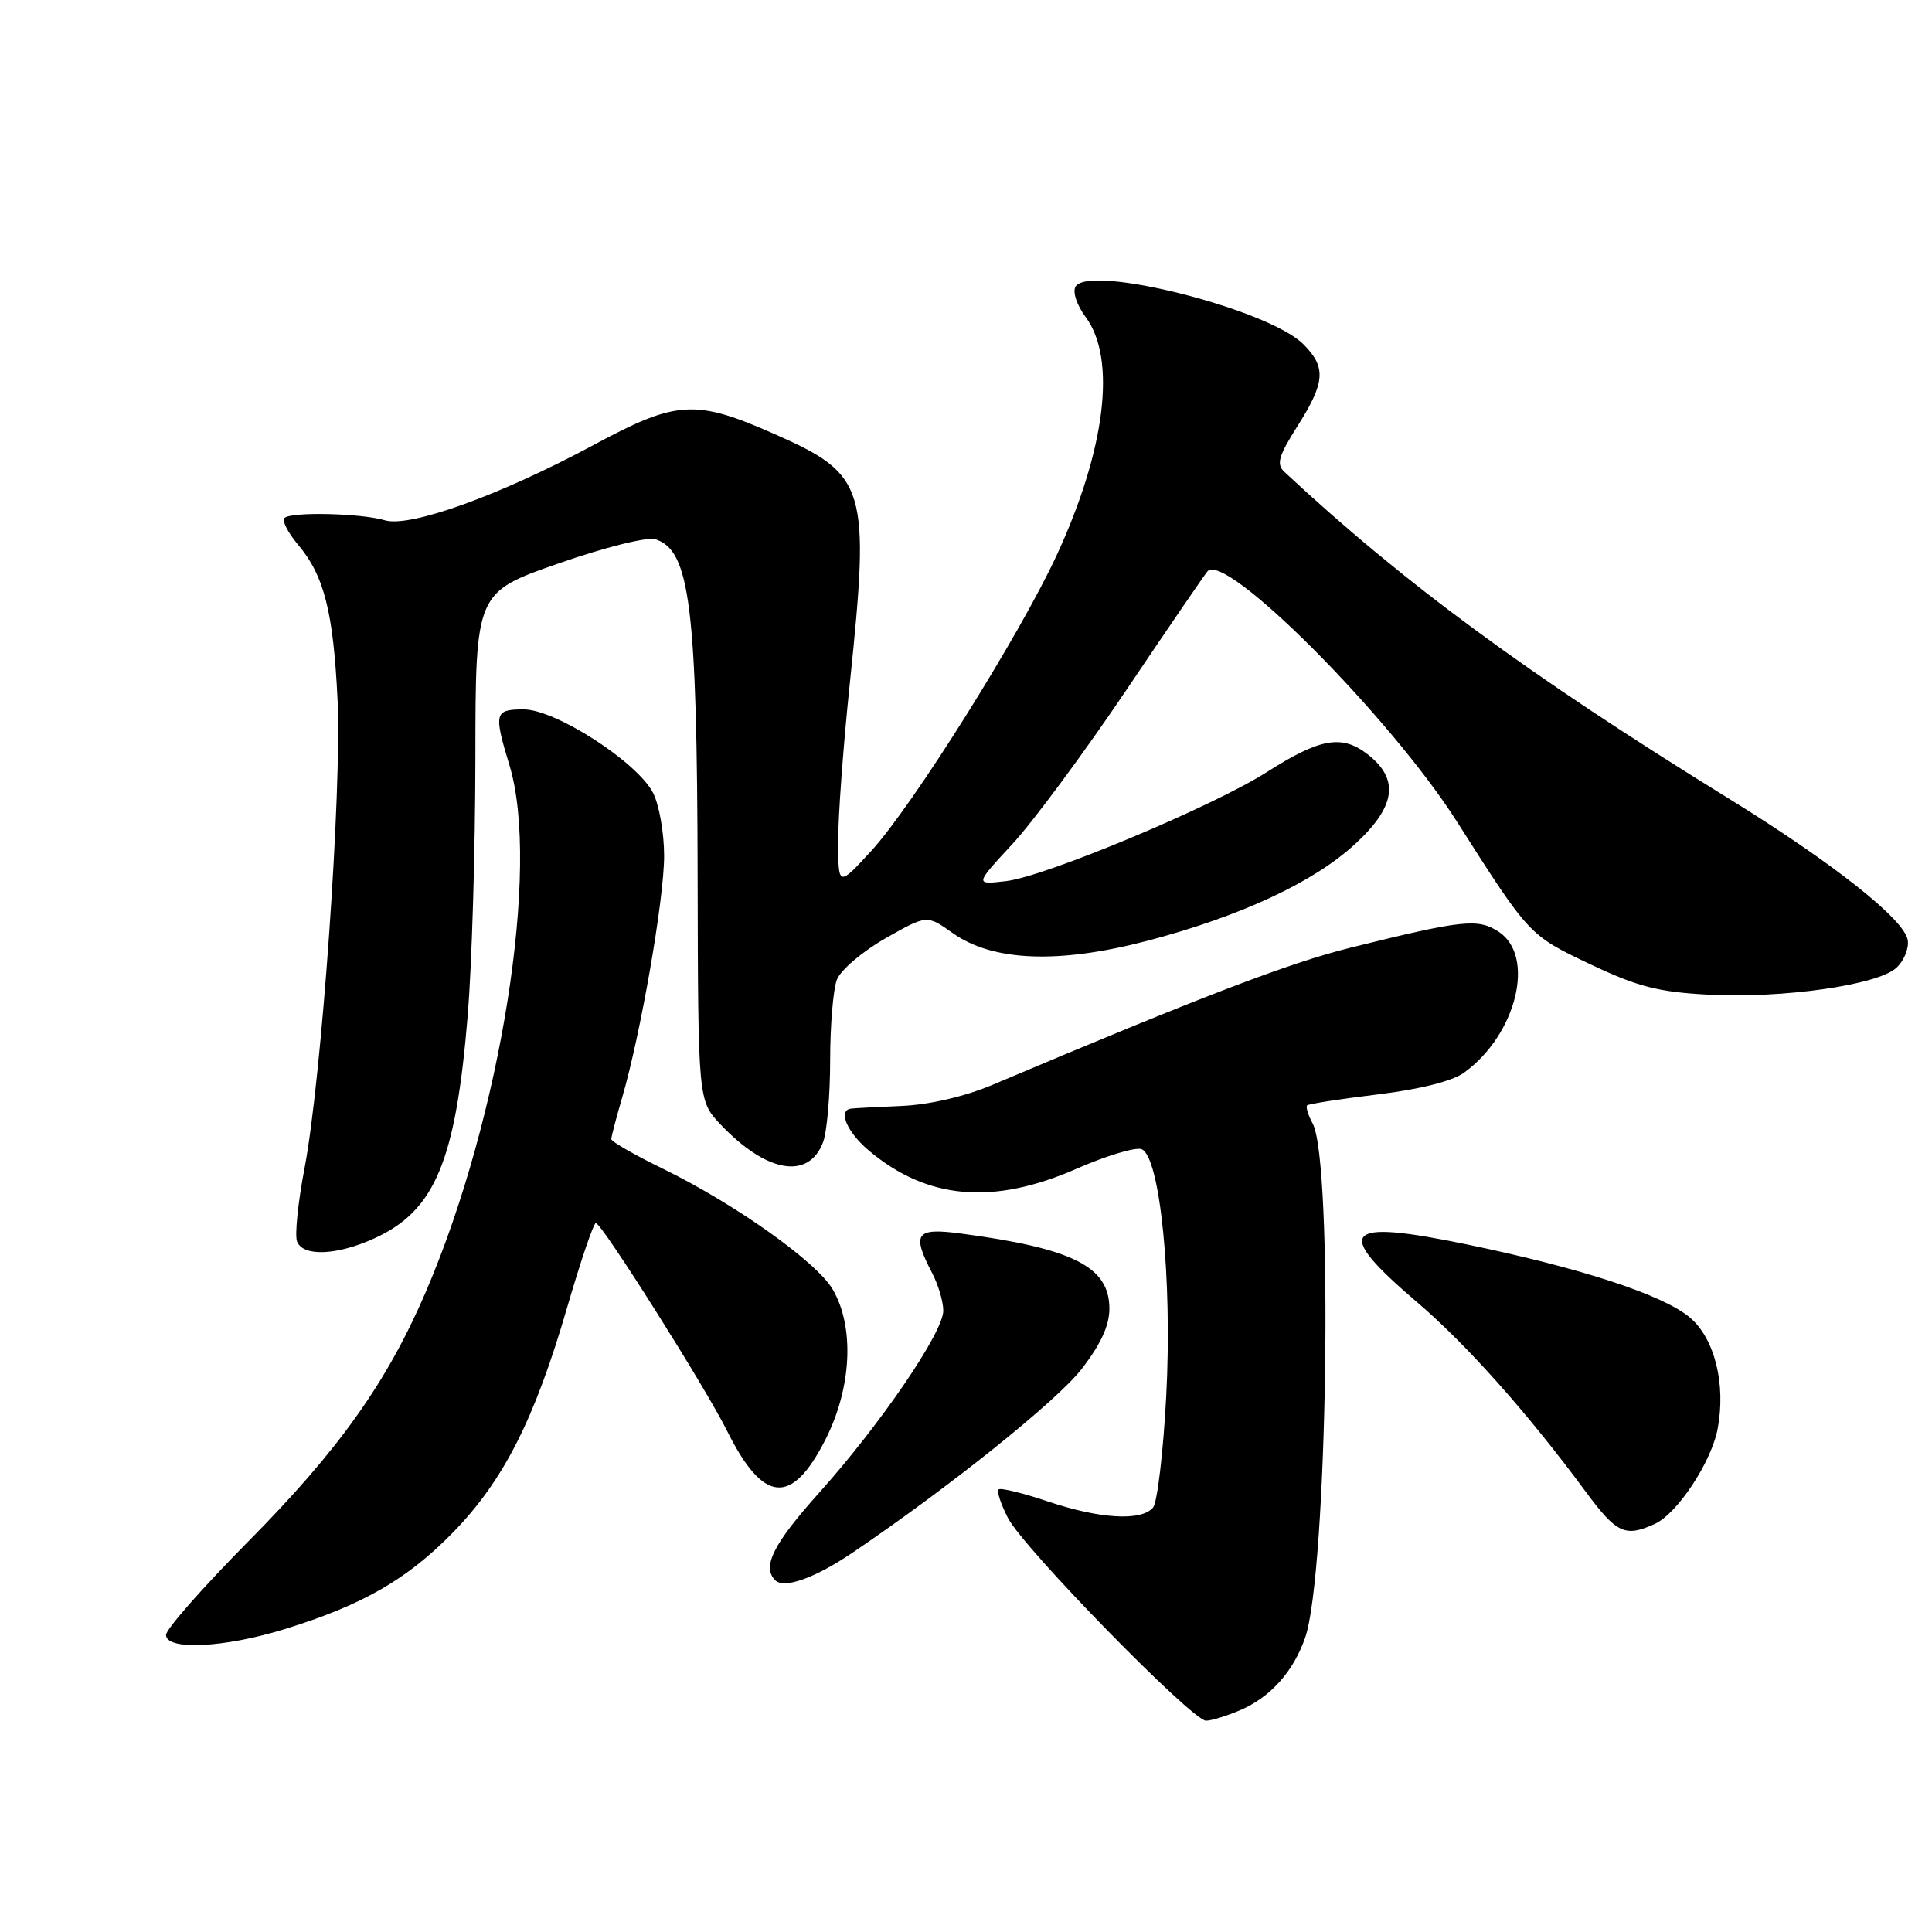 <?xml version="1.0" encoding="UTF-8" standalone="no"?>
<!DOCTYPE svg PUBLIC "-//W3C//DTD SVG 1.1//EN" "http://www.w3.org/Graphics/SVG/1.1/DTD/svg11.dtd" >
<svg xmlns="http://www.w3.org/2000/svg" xmlns:xlink="http://www.w3.org/1999/xlink" version="1.1" viewBox="0 0 256 256">
 <g >
 <path fill="currentColor"
d=" M 164.28 226.63 C 168.32 224.91 171.37 221.52 172.94 217.00 C 175.89 208.51 176.69 154.02 173.94 148.88 C 173.33 147.75 173.00 146.67 173.20 146.47 C 173.39 146.27 177.59 145.62 182.53 145.02 C 188.13 144.34 192.44 143.26 194.00 142.13 C 200.95 137.10 203.51 126.69 198.58 123.46 C 195.84 121.67 193.84 121.88 179.00 125.56 C 170.82 127.59 159.27 132.01 131.50 143.75 C 127.84 145.29 123.17 146.38 119.50 146.54 C 116.20 146.68 113.16 146.84 112.75 146.90 C 111.00 147.13 112.23 150.01 115.12 152.45 C 122.85 158.96 131.59 159.72 142.66 154.86 C 146.60 153.13 150.47 151.97 151.26 152.27 C 153.71 153.21 155.35 169.57 154.53 185.00 C 154.14 192.42 153.35 199.06 152.79 199.75 C 151.27 201.59 145.75 201.27 138.85 198.95 C 135.50 197.82 132.56 197.11 132.31 197.36 C 132.06 197.61 132.62 199.32 133.57 201.16 C 135.59 205.11 157.96 228.00 159.80 228.00 C 160.49 228.00 162.51 227.38 164.28 226.63 Z  M 37.64 215.89 C 47.99 212.70 53.91 209.31 59.99 203.09 C 66.70 196.23 70.84 188.08 75.15 173.24 C 76.95 167.06 78.66 162.03 78.96 162.06 C 79.78 162.15 93.46 183.81 96.32 189.56 C 101.13 199.21 104.88 199.57 109.35 190.80 C 112.86 183.93 113.26 175.83 110.33 170.84 C 108.19 167.19 97.36 159.50 87.75 154.82 C 84.04 153.01 81.00 151.26 81.00 150.94 C 81.00 150.62 81.65 148.14 82.44 145.43 C 84.90 136.99 88.00 119.16 88.00 113.40 C 88.00 110.38 87.34 106.62 86.53 105.05 C 84.41 100.96 73.62 94.00 69.39 94.00 C 65.52 94.00 65.40 94.47 67.51 101.41 C 71.61 114.92 66.39 147.89 56.49 171.02 C 51.31 183.13 44.93 192.11 32.77 204.38 C 26.85 210.37 22.00 215.88 22.00 216.63 C 22.00 218.71 29.66 218.35 37.64 215.89 Z  M 112.90 205.78 C 125.69 197.13 139.98 185.68 143.29 181.44 C 145.84 178.16 147.00 175.65 147.00 173.41 C 147.00 167.84 142.20 165.42 127.25 163.44 C 121.35 162.66 120.79 163.44 123.49 168.64 C 124.32 170.21 124.99 172.47 124.99 173.67 C 125.00 176.53 116.71 188.68 108.54 197.80 C 102.46 204.58 100.94 207.61 102.72 209.39 C 103.89 210.56 107.98 209.10 112.90 205.78 Z  M 219.28 201.92 C 222.26 200.56 226.78 193.71 227.60 189.31 C 228.71 183.38 227.20 177.35 223.91 174.57 C 220.35 171.58 209.59 168.05 194.46 164.91 C 177.91 161.48 176.57 162.99 187.75 172.53 C 194.31 178.13 202.39 187.20 210.02 197.53 C 214.22 203.21 215.31 203.73 219.28 201.92 Z  M 49.58 164.10 C 57.64 160.44 60.38 153.90 61.98 134.50 C 62.52 127.90 62.98 112.60 62.99 100.50 C 63.01 78.50 63.01 78.50 73.97 74.67 C 80.22 72.49 85.76 71.11 86.86 71.46 C 91.43 72.91 92.37 80.44 92.44 116.18 C 92.50 145.86 92.50 145.86 95.50 149.02 C 101.58 155.42 107.15 156.37 109.06 151.35 C 109.58 149.99 110.00 145.10 110.00 140.50 C 110.00 135.90 110.40 131.09 110.89 129.82 C 111.38 128.54 114.27 126.08 117.30 124.35 C 122.82 121.21 122.82 121.21 126.21 123.62 C 131.52 127.40 140.22 127.75 152.00 124.67 C 164.37 121.42 174.05 116.92 179.57 111.83 C 184.94 106.88 185.46 103.29 181.27 99.99 C 177.83 97.29 174.94 97.79 167.84 102.32 C 160.69 106.87 138.54 116.14 133.33 116.75 C 129.15 117.24 129.15 117.24 134.12 111.87 C 136.86 108.92 143.64 99.75 149.20 91.50 C 154.75 83.25 159.62 76.14 160.00 75.70 C 162.34 73.02 184.21 94.97 193.05 108.87 C 202.66 123.97 202.61 123.91 210.70 127.76 C 217.01 130.75 219.72 131.45 226.43 131.80 C 236.22 132.31 248.76 130.53 251.26 128.26 C 252.27 127.35 252.96 125.70 252.79 124.59 C 252.40 121.86 242.90 114.35 229.00 105.77 C 202.55 89.45 186.13 77.37 170.18 62.52 C 169.10 61.51 169.41 60.42 171.93 56.45 C 175.61 50.65 175.75 48.65 172.69 45.60 C 168.06 40.97 144.37 34.98 142.52 37.97 C 142.09 38.66 142.68 40.43 143.88 42.05 C 147.95 47.56 146.49 59.54 140.05 73.50 C 135.20 84.03 120.89 106.85 115.41 112.79 C 111.08 117.50 111.08 117.50 111.06 111.50 C 111.05 108.20 111.74 98.75 112.61 90.50 C 115.31 64.54 114.82 62.90 102.64 57.52 C 92.15 52.88 89.68 53.03 78.74 58.92 C 66.34 65.60 54.34 69.94 51.00 68.94 C 47.84 68.00 38.54 67.79 37.69 68.64 C 37.34 68.99 38.15 70.58 39.49 72.17 C 42.95 76.28 44.16 81.04 44.73 92.72 C 45.31 104.71 42.62 142.89 40.36 154.75 C 39.49 159.29 39.04 163.67 39.36 164.50 C 40.14 166.53 44.61 166.36 49.58 164.10 Z "/>
</g>
</svg>
